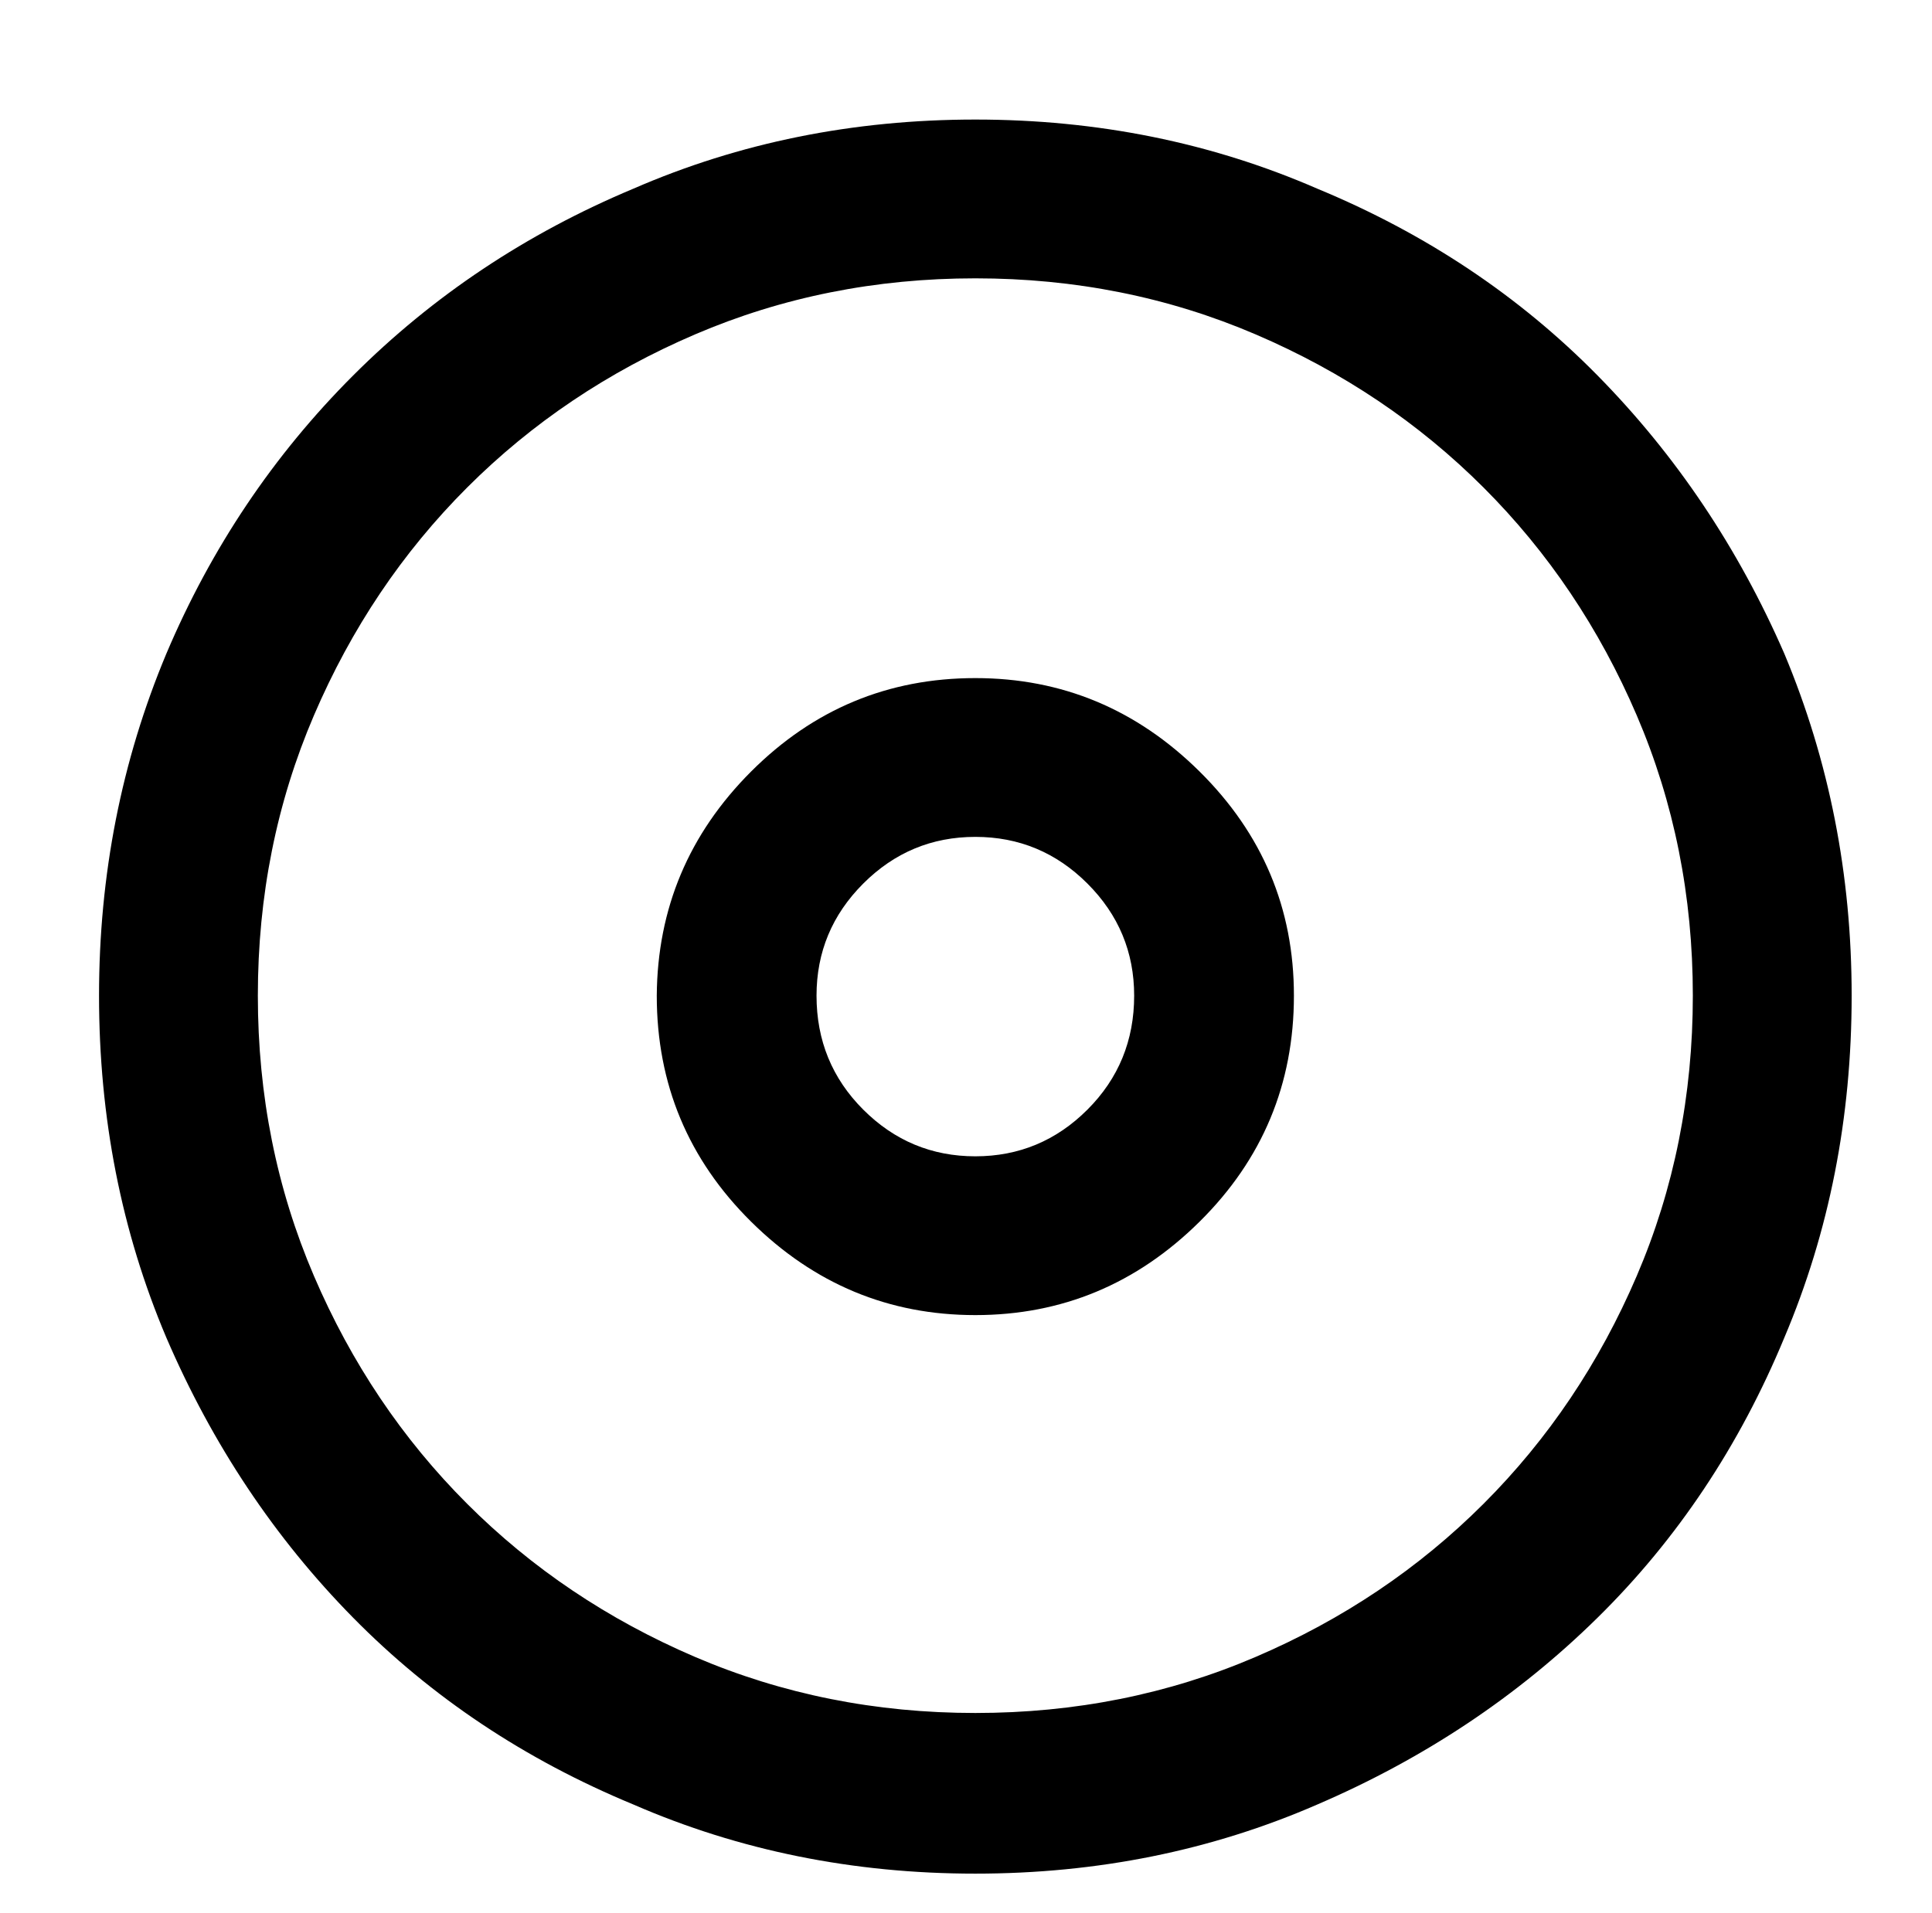 <svg version="1.1" viewBox="-10 0 1034 1024" xmlns="http://www.w3.org/2000/svg">
 <path d="m512 64q-98 0-183 37-86 36-150 100t-100 149q-36 86-36 183 0 98 36 183 37 86 100 150t150 100q85 37 183 37t183-37q86-37 150-100t100-150q36-85 36-183 0-97-36-183-37-85-100-149t-150-100q-85-37-183-37zm0 853q-80 0-150-30t-122-82-82-122-30-150 30-150 82-122 122-82 150-30 150 30 122 82 82 122 30 150-30 150-82 122-122 82-150 30zm0-554q-70 0-120 50t-50.5 120q0 71 50.5 121t120 50 120-50 50.5-121q0-70-50.5-120t-120-50zm0 256q-35 0-60-25t-25-61q0-35 25-60t60-25 60 25 25 60q0 36-25 61t-60 25z"/>
</svg>
